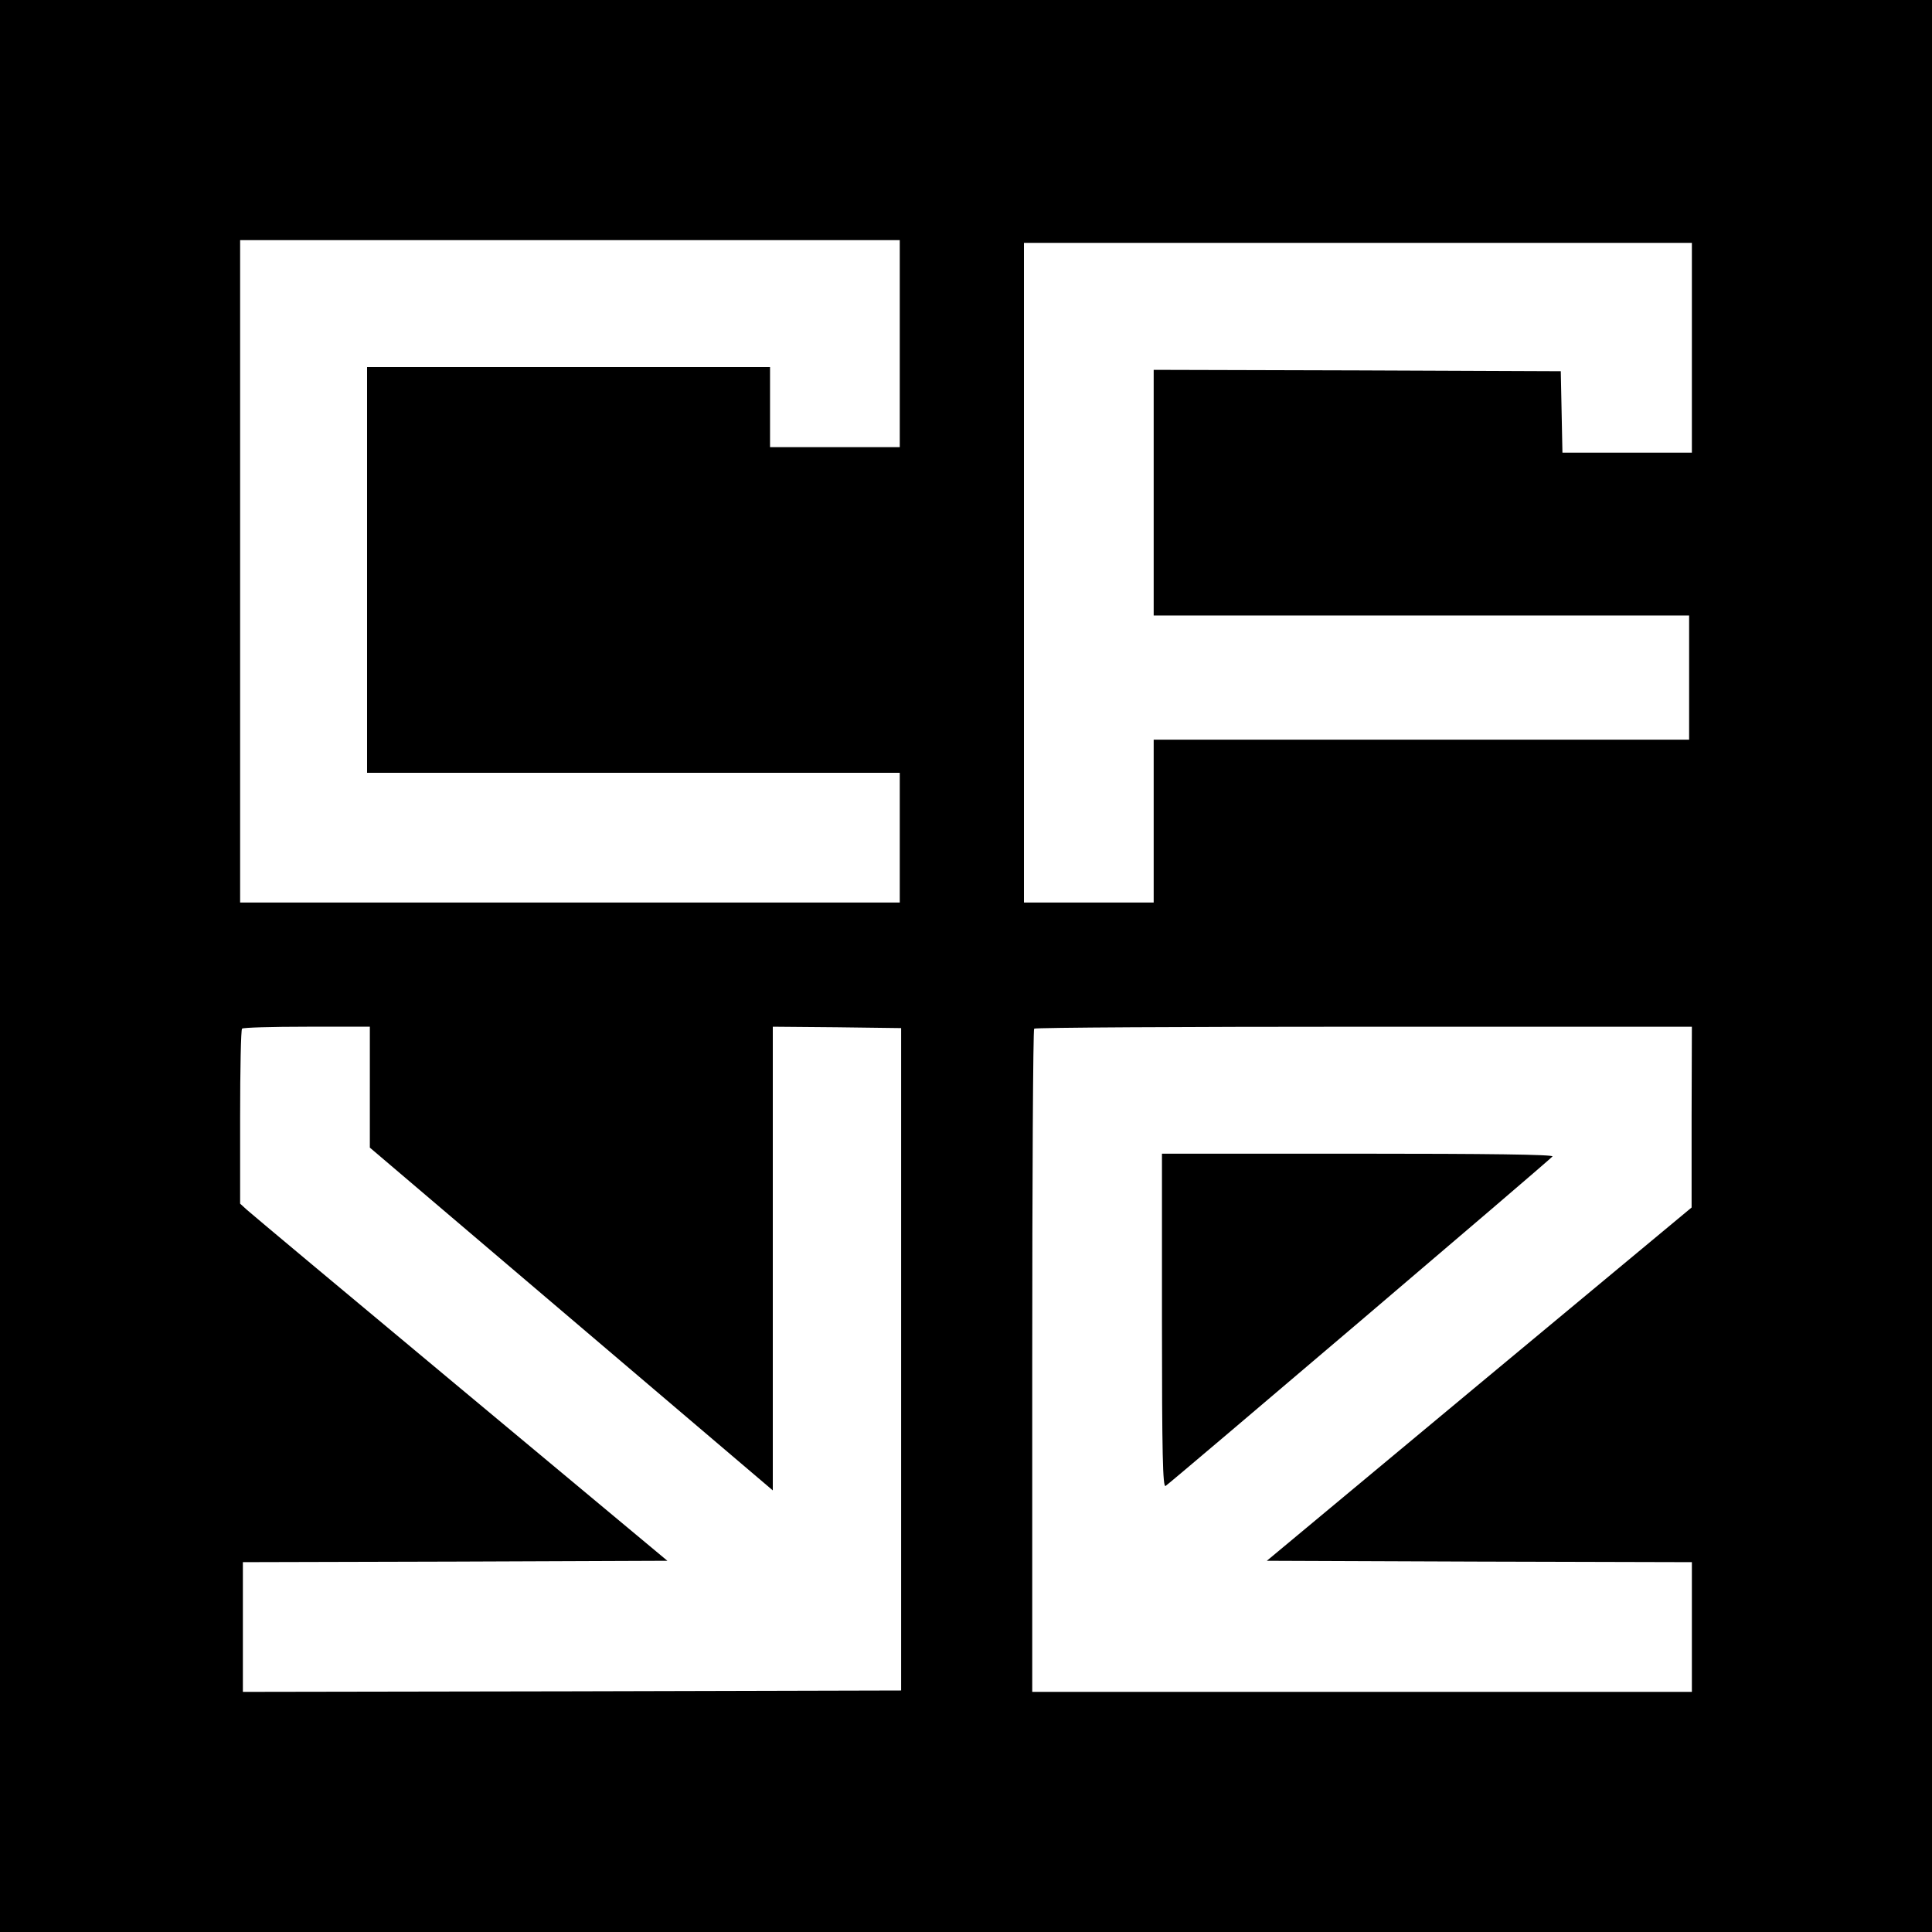 <?xml version="1.0" standalone="no"?>
<!DOCTYPE svg PUBLIC "-//W3C//DTD SVG 20010904//EN"
 "http://www.w3.org/TR/2001/REC-SVG-20010904/DTD/svg10.dtd">
<svg version="1.0" xmlns="http://www.w3.org/2000/svg"
 width="700pt" height="700pt" viewBox="0 0 700 700"
 preserveAspectRatio="xMidYMid meet">
<g transform="translate(0,700) scale(0.1,-0.1)"
fill="#000000" stroke="none">
<path d="M0 3500 l0 -3500 3500 0 3500 0 0 3500 0 3500 -3500 0 -3500 0 0
-3500z m3260 2255 l0 -375 -235 0 -235 0 0 145 0 145 -730 0 -730 0 0 -735 0
-735 965 0 965 0 0 -235 0 -235 -1195 0 -1195 0 0 1200 0 1200 1195 0 1195 0
0 -375z m2870 -15 l0 -380 -235 0 -234 0 -3 148 -3 147 -737 3 -738 2 0 -445
0 -445 970 0 970 0 0 -225 0 -225 -970 0 -970 0 0 -295 0 -295 -235 0 -235 0
0 1195 0 1195 1210 0 1210 0 0 -380z m-4790 -2679 l0 -219 730 -621 730 -621
0 840 0 840 233 -2 232 -3 0 -1200 0 -1200 -1192 -3 -1193 -2 0 235 0 235 769
2 769 3 -750 625 c-413 344 -761 635 -774 647 l-24 22 0 314 c0 172 3 317 7
320 3 4 109 7 235 7 l228 0 0 -219z m4789 -108 l0 -328 -770 -640 -769 -640
770 -3 770 -2 0 -235 0 -235 -1195 0 -1195 0 0 1198 c0 659 3 1202 7 1205 3 4
541 7 1195 7 l1188 0 -1 -327z"/>
<path d="M4210 2214 c0 -481 3 -604 13 -598 20 13 1395 1183 1402 1194 4 7
-238 10 -704 10 l-711 0 0 -606z"/>
</g>
</svg>

